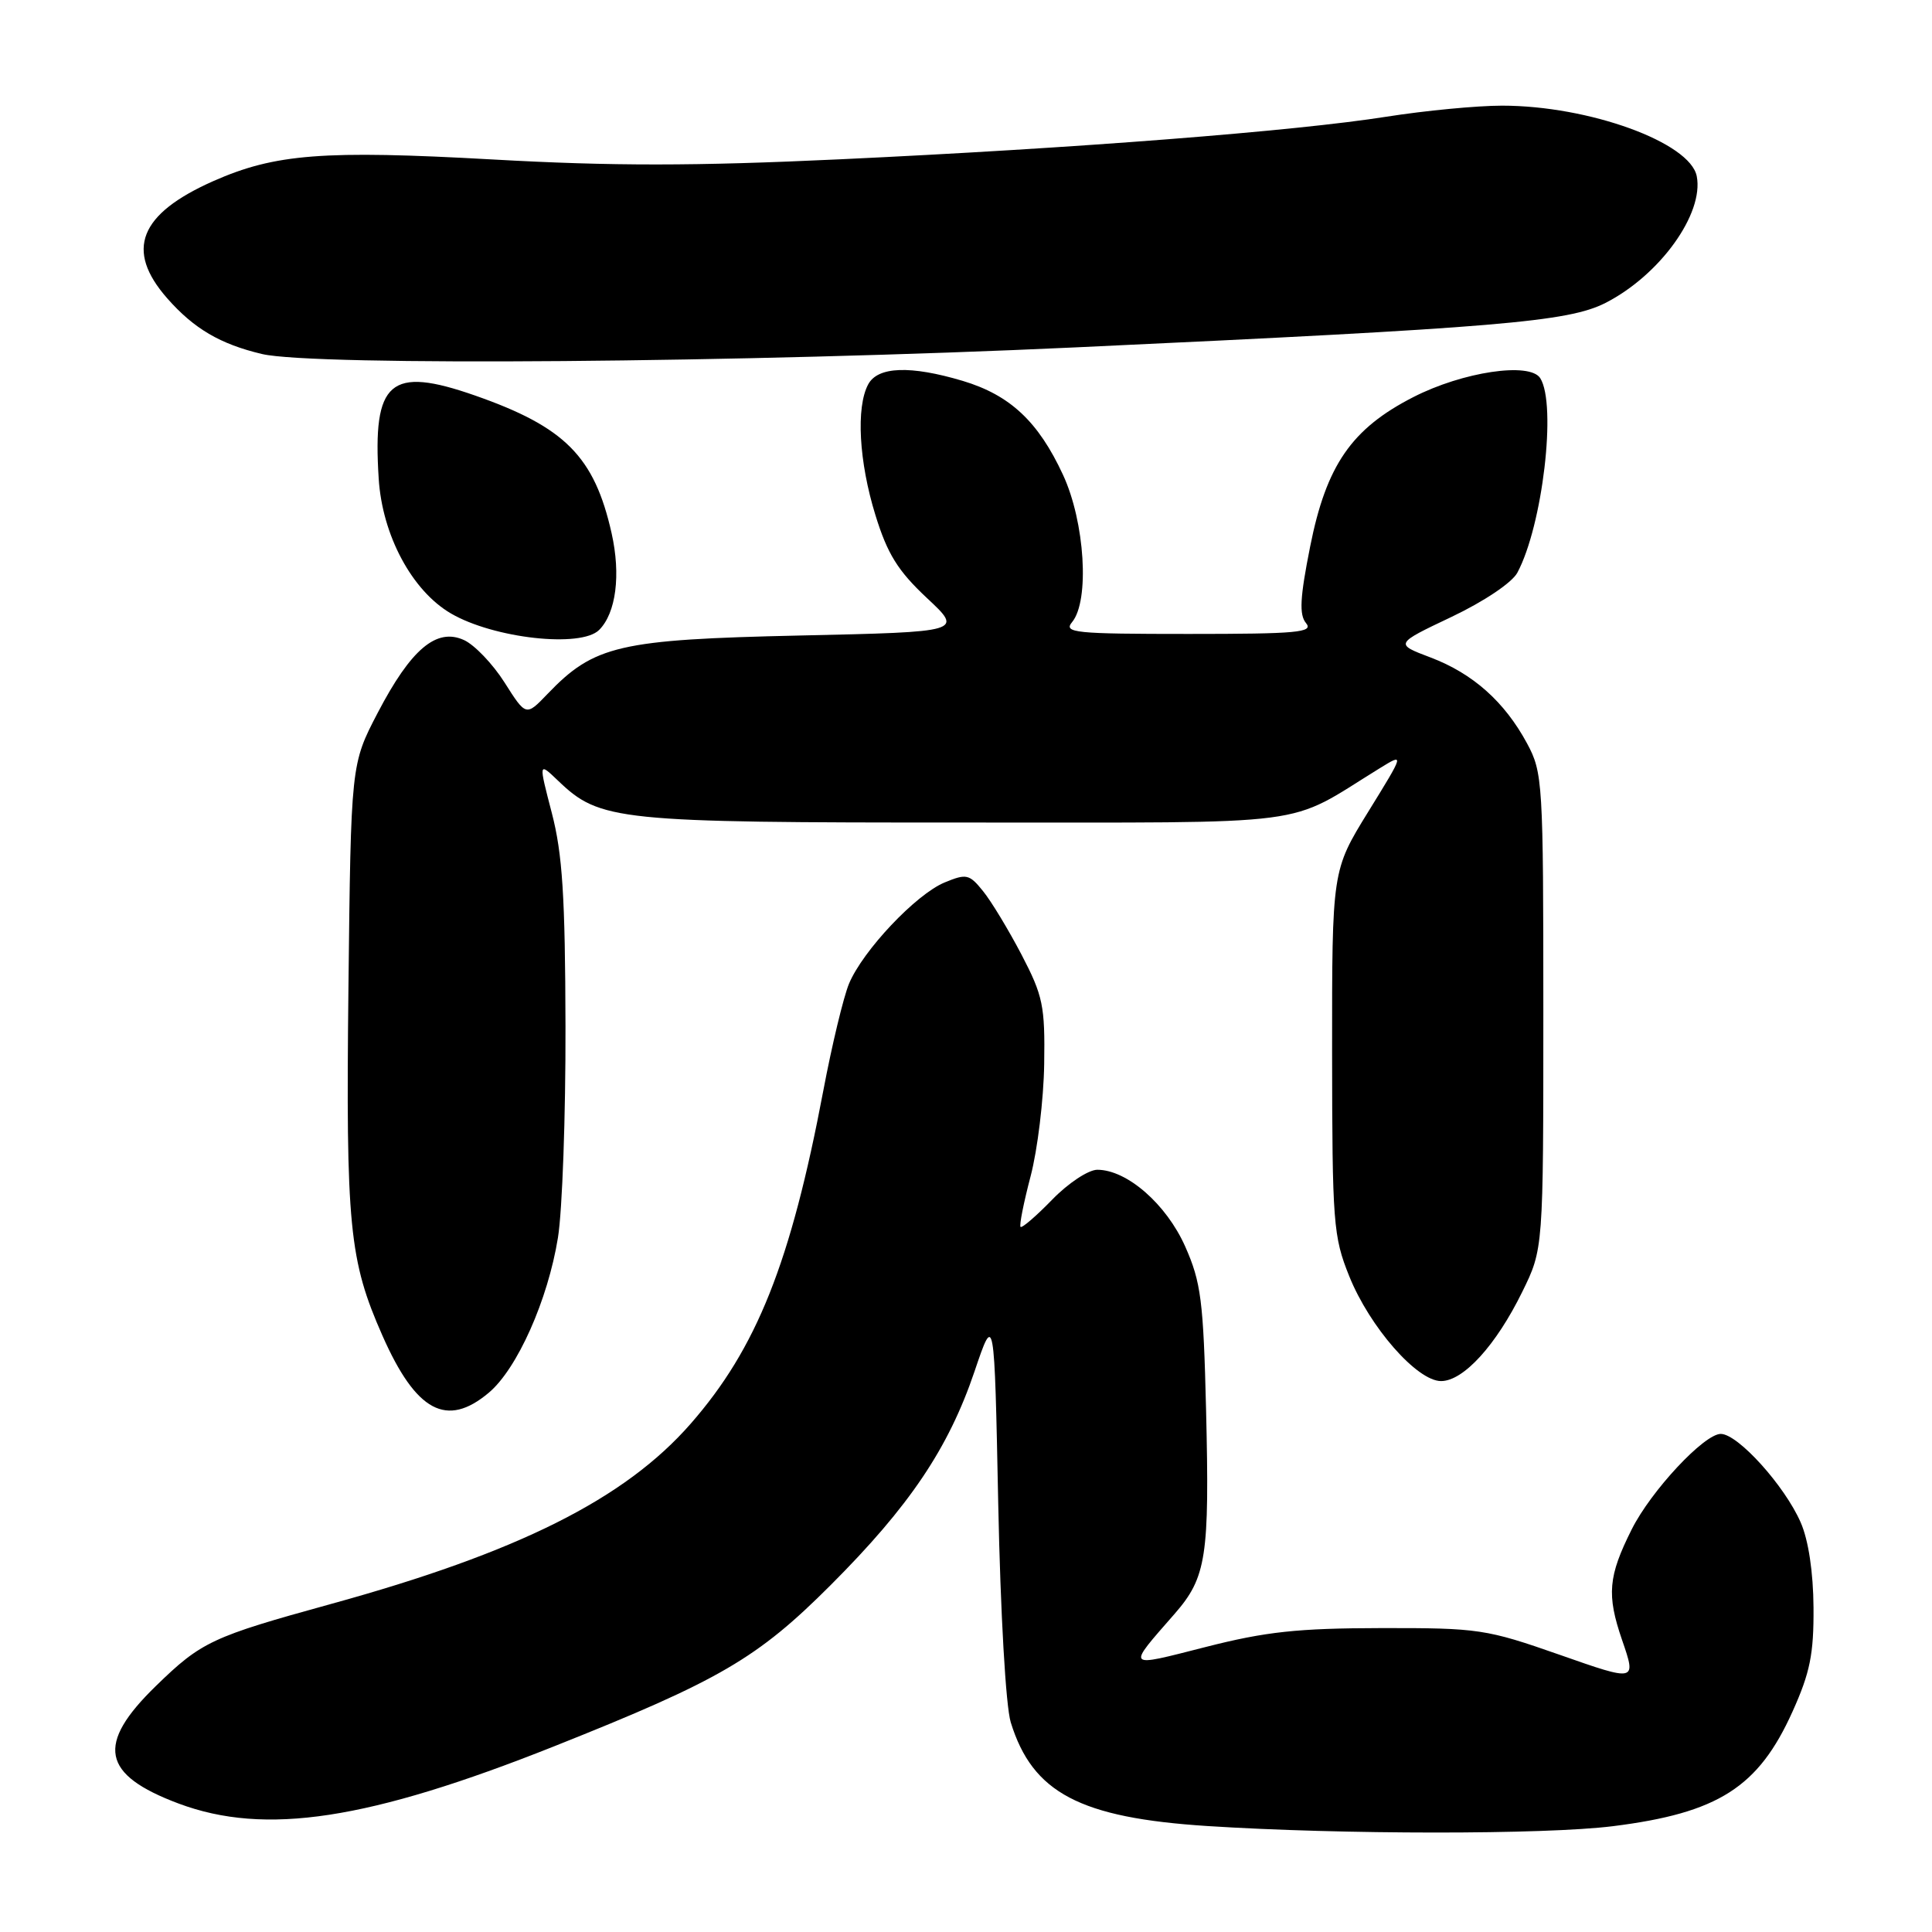 <?xml version="1.0" encoding="UTF-8" standalone="no"?>
<!DOCTYPE svg PUBLIC "-//W3C//DTD SVG 1.1//EN" "http://www.w3.org/Graphics/SVG/1.1/DTD/svg11.dtd" >
<svg xmlns="http://www.w3.org/2000/svg" xmlns:xlink="http://www.w3.org/1999/xlink" version="1.1" viewBox="0 0 256 256">
 <g >
 <path fill="currentColor"
d=" M 213.71 241.98 C 227.68 240.23 233.00 236.83 237.52 226.79 C 239.85 221.62 240.34 219.16 240.30 213.00 C 240.27 208.34 239.63 204.07 238.60 201.73 C 236.48 196.87 230.28 190.00 228.01 190.00 C 225.81 190.00 218.77 197.54 216.21 202.65 C 213.09 208.87 212.88 211.33 214.93 217.30 C 216.84 222.84 216.84 222.84 206.67 219.27 C 196.93 215.86 195.93 215.71 183.00 215.73 C 171.95 215.75 167.73 216.20 159.74 218.24 C 149.05 220.96 149.24 221.17 155.67 213.81 C 159.86 209.00 160.28 206.25 159.81 186.79 C 159.46 172.36 159.14 169.89 157.05 165.18 C 154.56 159.57 149.34 155.00 145.40 155.00 C 144.22 155.00 141.53 156.78 139.42 158.96 C 137.31 161.13 135.42 162.76 135.23 162.57 C 135.04 162.38 135.64 159.36 136.56 155.86 C 137.48 152.36 138.29 145.68 138.36 141.00 C 138.48 133.28 138.20 131.95 135.36 126.50 C 133.63 123.20 131.34 119.40 130.25 118.07 C 128.44 115.82 128.05 115.74 125.17 116.93 C 121.37 118.50 114.34 125.95 112.50 130.34 C 111.77 132.10 110.23 138.49 109.09 144.53 C 104.78 167.32 100.27 178.65 91.51 188.66 C 82.80 198.62 68.66 205.71 43.80 212.55 C 28.09 216.88 26.69 217.53 20.68 223.38 C 12.68 231.15 13.45 235.15 23.67 238.98 C 35.15 243.27 48.83 241.18 73.44 231.39 C 95.37 222.66 100.35 219.75 110.05 210.05 C 120.51 199.59 125.68 191.91 129.13 181.72 C 131.76 173.95 131.76 173.95 132.27 199.22 C 132.57 213.85 133.27 226.07 133.93 228.22 C 136.81 237.56 143.08 240.87 160.00 241.96 C 177.72 243.10 204.66 243.11 213.71 241.98 Z  M 64.77 184.54 C 68.53 181.38 72.60 172.26 73.93 164.00 C 74.51 160.43 74.96 147.82 74.93 136.00 C 74.89 118.80 74.53 113.15 73.12 107.73 C 71.36 100.97 71.36 100.97 73.94 103.44 C 79.51 108.78 81.65 109.00 127.88 108.99 C 175.16 108.97 170.10 109.64 182.80 101.81 C 186.11 99.77 186.11 99.77 181.30 107.56 C 176.50 115.34 176.50 115.34 176.51 139.42 C 176.53 162.06 176.66 163.84 178.78 169.10 C 181.49 175.84 187.76 183.00 190.95 183.00 C 193.91 183.00 198.24 178.25 201.70 171.19 C 204.50 165.50 204.50 165.50 204.50 134.00 C 204.50 103.63 204.42 102.36 202.34 98.50 C 199.36 92.98 195.17 89.25 189.56 87.12 C 184.80 85.32 184.80 85.32 192.32 81.75 C 196.65 79.69 200.36 77.20 201.06 75.88 C 204.40 69.64 206.29 53.59 204.09 50.11 C 202.71 47.94 193.83 49.26 187.27 52.62 C 179.09 56.80 175.74 61.65 173.60 72.43 C 172.25 79.20 172.13 81.46 173.06 82.57 C 174.08 83.80 171.91 84.00 157.50 84.00 C 142.41 84.00 140.88 83.85 142.06 82.43 C 144.40 79.60 143.76 69.17 140.85 62.91 C 137.58 55.85 133.83 52.35 127.57 50.47 C 120.63 48.40 116.31 48.56 115.04 50.93 C 113.41 53.96 113.81 61.19 116.00 68.26 C 117.59 73.41 118.97 75.63 122.81 79.23 C 127.63 83.73 127.63 83.73 105.95 84.21 C 82.03 84.74 78.72 85.51 72.54 91.96 C 69.70 94.92 69.70 94.92 66.86 90.44 C 65.30 87.98 62.88 85.45 61.48 84.81 C 57.84 83.15 54.46 86.00 50.05 94.45 C 46.50 101.26 46.50 101.26 46.17 130.88 C 45.82 162.51 46.26 166.98 50.68 176.99 C 55.13 187.06 59.19 189.24 64.77 184.54 Z  M 79.39 83.47 C 81.63 81.23 82.28 76.18 81.04 70.65 C 78.76 60.50 74.87 56.58 62.95 52.41 C 51.67 48.47 49.35 50.47 50.18 63.42 C 50.65 70.93 54.59 78.27 59.74 81.28 C 65.40 84.59 76.98 85.88 79.39 83.47 Z  M 142.50 46.03 C 198.59 43.43 207.80 42.65 212.73 40.14 C 219.93 36.47 225.79 28.34 224.83 23.36 C 223.97 18.87 210.54 14.00 199.03 14.00 C 195.70 14.00 188.82 14.66 183.74 15.46 C 171.59 17.38 142.55 19.65 111.27 21.11 C 92.04 22.01 81.12 22.02 65.27 21.13 C 42.84 19.88 36.46 20.38 28.28 23.99 C 18.44 28.35 16.55 33.14 22.15 39.52 C 25.69 43.55 29.18 45.60 34.72 46.91 C 41.62 48.53 98.50 48.07 142.50 46.03 Z "/>
</g>
</svg>